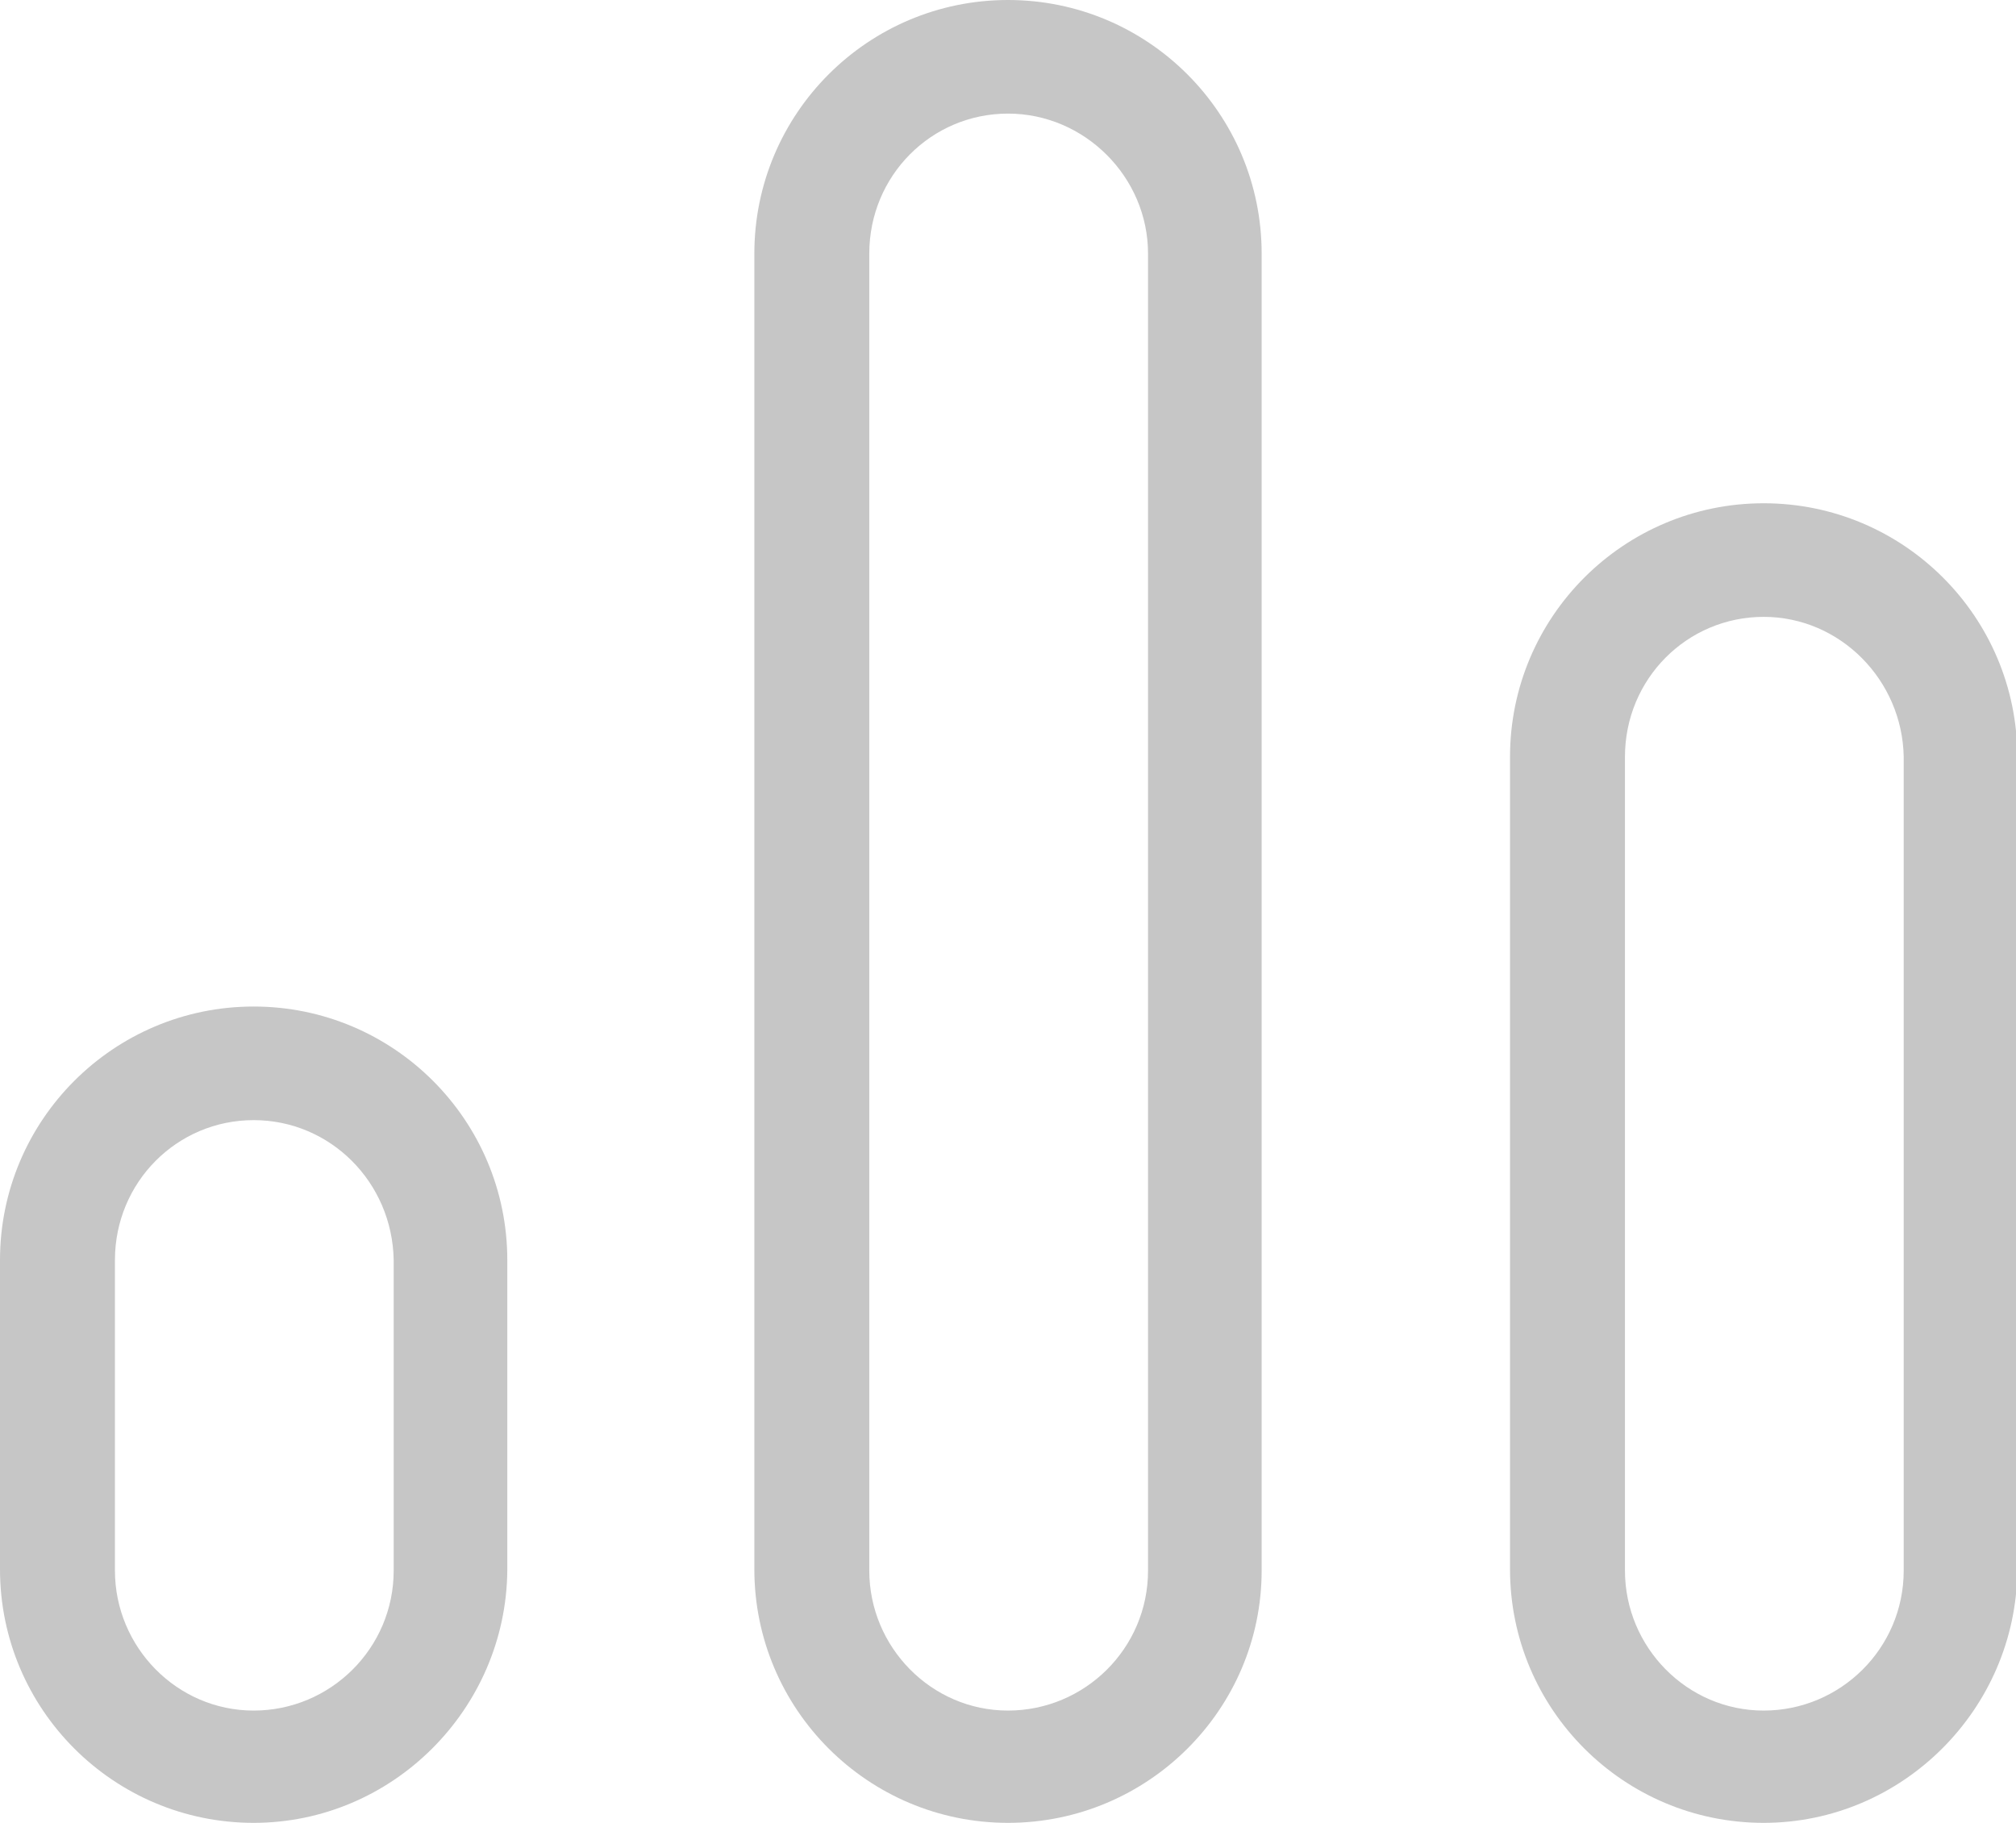 <?xml version="1.0" encoding="utf-8"?>
<!-- Generator: Adobe Illustrator 18.0.0, SVG Export Plug-In . SVG Version: 6.00 Build 0)  -->
<!DOCTYPE svg PUBLIC "-//W3C//DTD SVG 1.1//EN" "http://www.w3.org/Graphics/SVG/1.1/DTD/svg11.dtd">
<svg version="1.1" id="Layer_1" xmlns="http://www.w3.org/2000/svg" xmlns:xlink="http://www.w3.org/1999/xlink" x="0px" y="0px"
	 viewBox="0 0 152.6 138" enable-background="new 0 0 152.6 138" xml:space="preserve">
<g>
	<path fill="#C6C6C6" d="M19.2,138C8.6,138,0,129.4,0,118.8V95.4c0-10.6,8.6-19.2,19.2-19.2c10.6,0,19.2,8.6,19.2,19.2v23.5
		C38.3,129.4,29.7,138,19.2,138z M19.2,84.8c-5.8,0-10.5,4.7-10.5,10.6v23.5c0,5.8,4.7,10.6,10.5,10.6c5.8,0,10.6-4.7,10.6-10.6
		V95.4C29.7,89.5,25,84.8,19.2,84.8z"/>
</g>
<g>
	<path fill="#C6C6C6" d="M133.5,138c-10.6,0-19.2-8.6-19.2-19.2V57.3c0-10.6,8.6-19.2,19.2-19.2c10.6,0,19.2,8.6,19.2,19.2v61.6
		C152.6,129.4,144,138,133.5,138z M133.5,46.7c-5.8,0-10.5,4.7-10.5,10.6v61.6c0,5.8,4.7,10.6,10.5,10.6c5.8,0,10.6-4.7,10.6-10.6
		V57.3C144,51.5,139.3,46.7,133.5,46.7z"/>
</g>
<g>
	<path fill="#C6C6C6" d="M76.3,138c-10.6,0-19.2-8.6-19.2-19.2V19.2C57.1,8.6,65.7,0,76.3,0c10.6,0,19.2,8.6,19.2,19.2v99.7
		C95.5,129.4,86.9,138,76.3,138z M76.3,8.6c-5.8,0-10.5,4.7-10.5,10.6v99.7c0,5.8,4.7,10.6,10.5,10.6c5.8,0,10.6-4.7,10.6-10.6V19.2
		C86.9,13.4,82.1,8.6,76.3,8.6z"/>
</g>
</svg>
